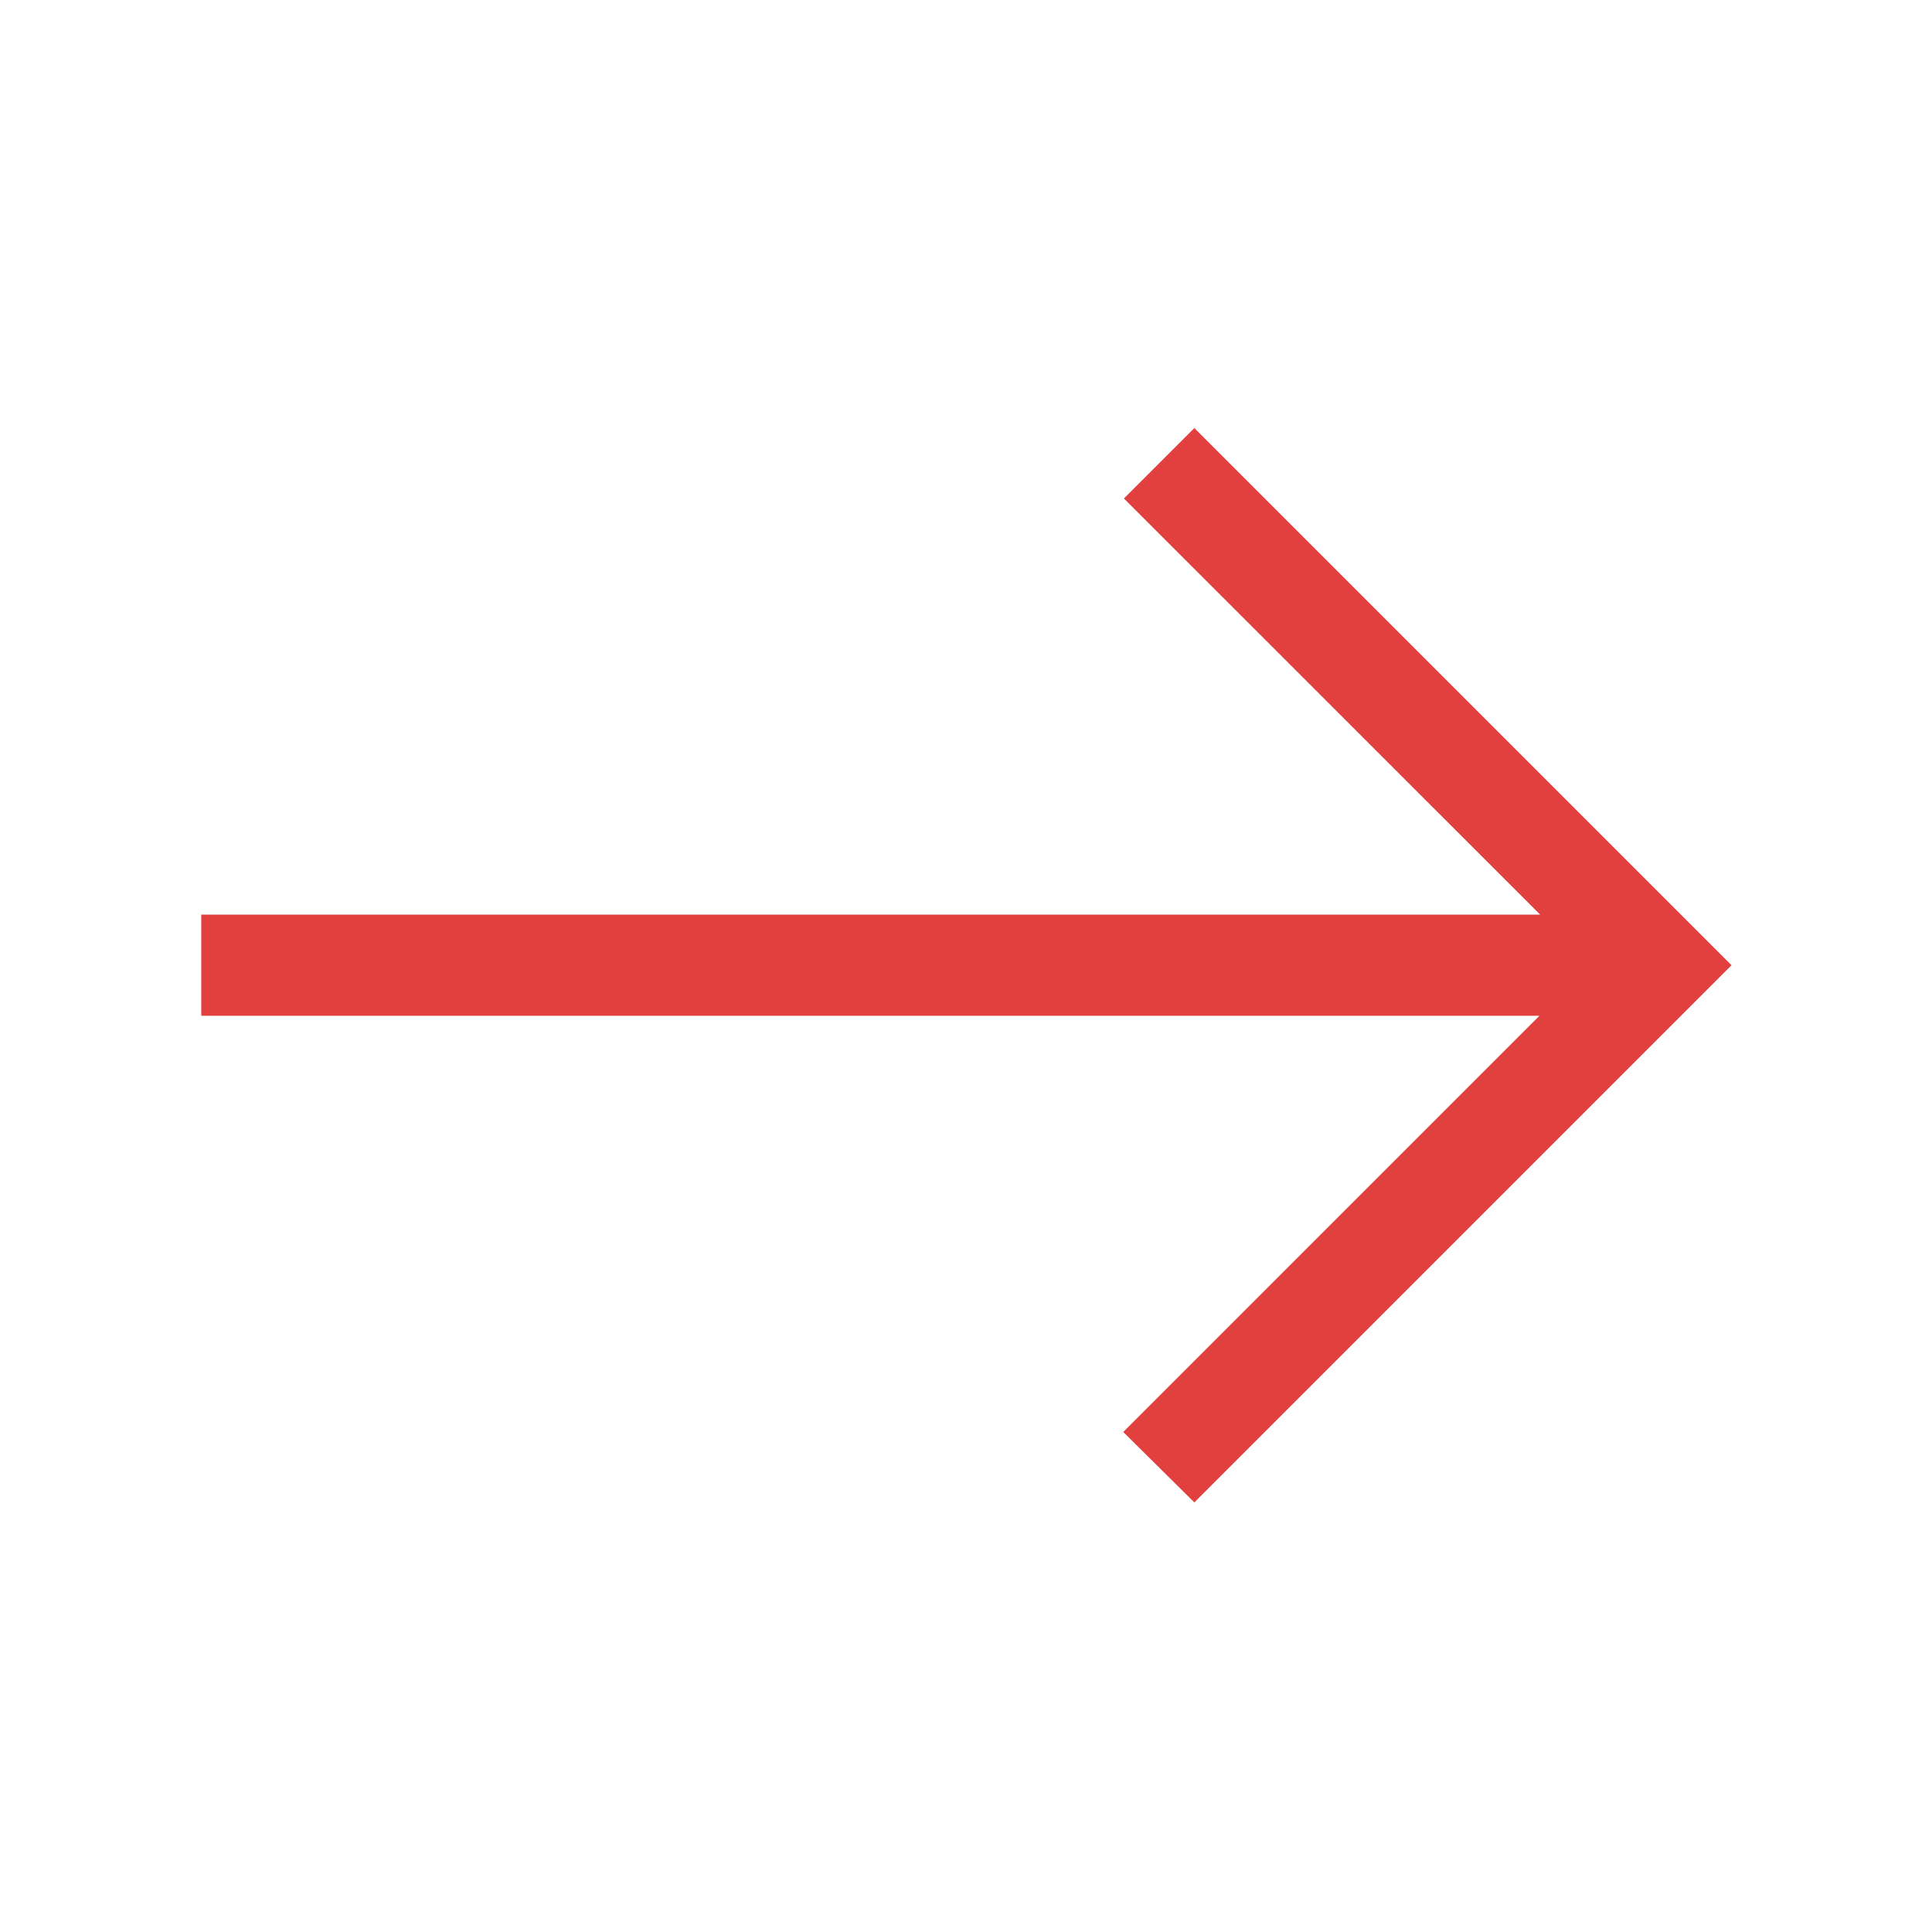 <svg xmlns="http://www.w3.org/2000/svg" height="40px" viewBox="0 -960 960 960" width="40px" fill="#E23F3F"><path d="m593.46-213.46-35.33-35 206.79-206.8H100v-50.25h665.31l-206.85-206.8 35-35 266.92 266.93-266.92 266.92Z"/></svg>